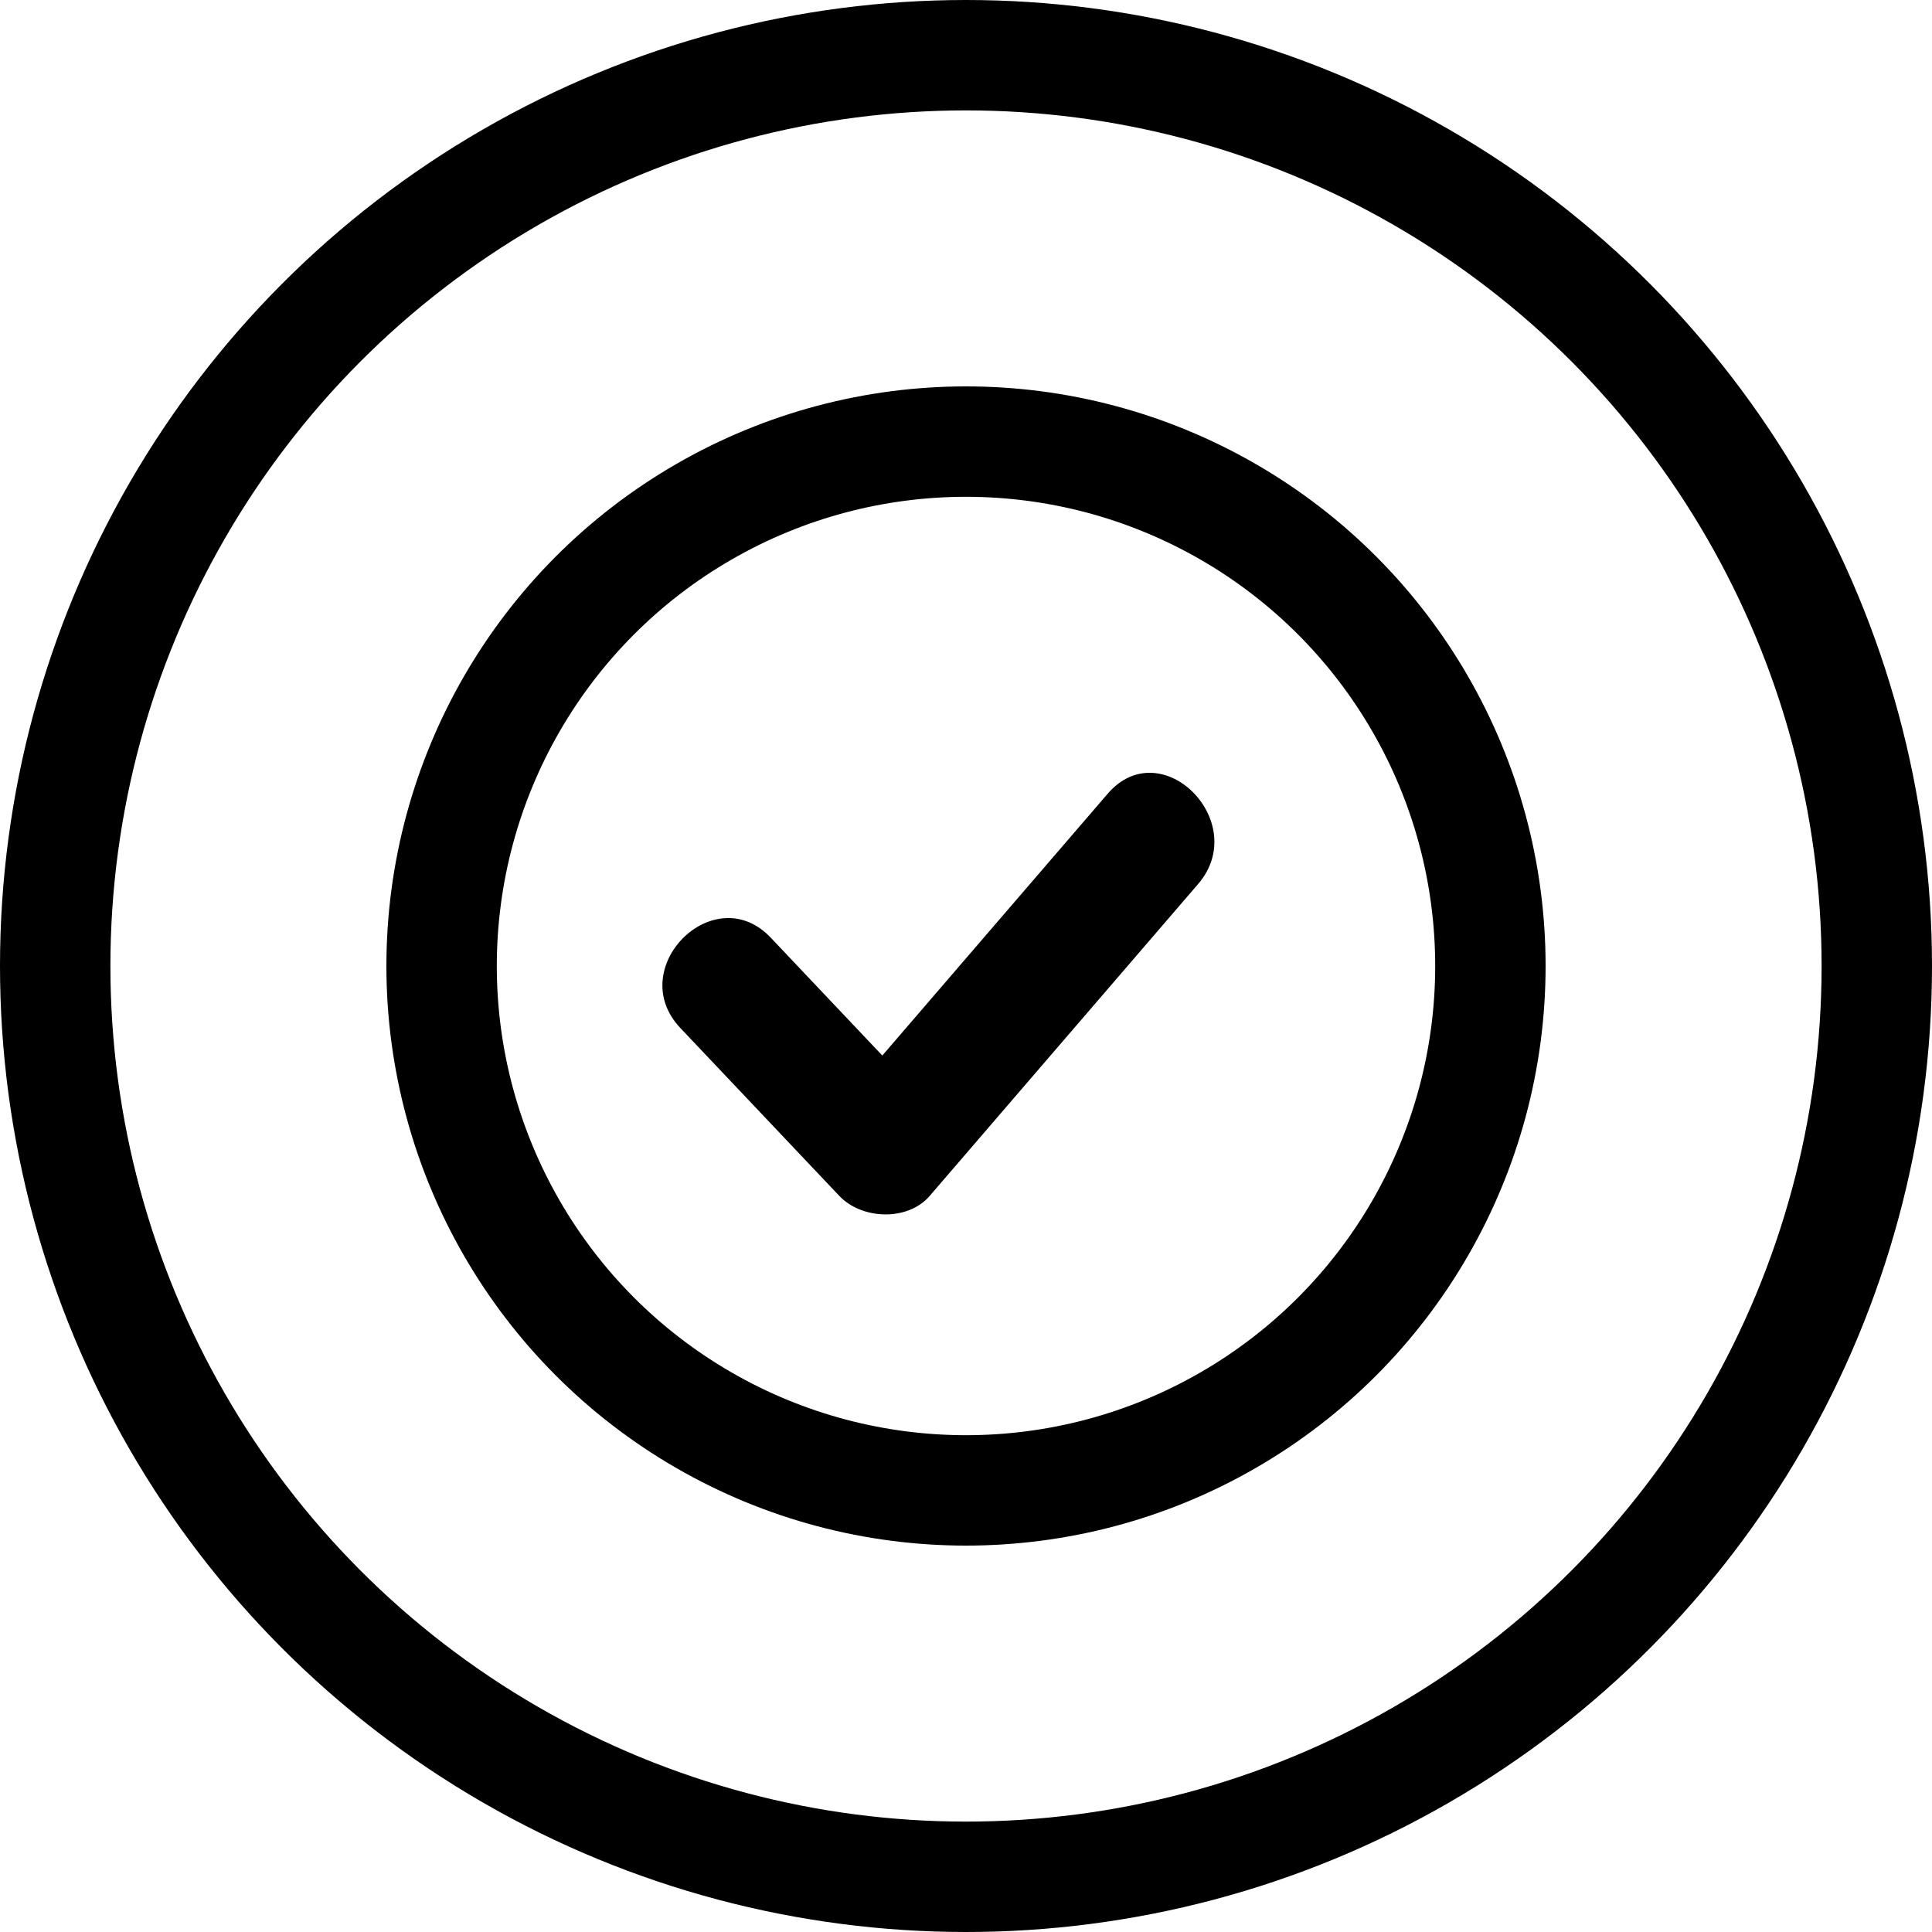 <svg width="35" height="35" viewBox="0 0 35 35" fill="none" xmlns="http://www.w3.org/2000/svg">
<circle cx="17.5" cy="17.5" r="16.5" stroke="currentColor" stroke-width="2" stroke-linecap="round" stroke-linejoin="round"/>
<circle cx="17.5" cy="17.5" r="9.5" stroke="currentColor" stroke-width="2" stroke-linecap="round" stroke-linejoin="round"/>
<path d="M20.065 14.381C18.705 15.961 17.345 17.541 15.984 19.122C15.311 18.41 14.637 17.699 13.964 16.988C12.937 15.903 11.3 17.541 12.325 18.623C13.284 19.637 14.244 20.651 15.204 21.664C15.61 22.094 16.443 22.13 16.843 21.664C18.463 19.782 20.084 17.899 21.704 16.016C22.672 14.893 21.039 13.249 20.065 14.381Z" fill="currentColor"/>
</svg>

